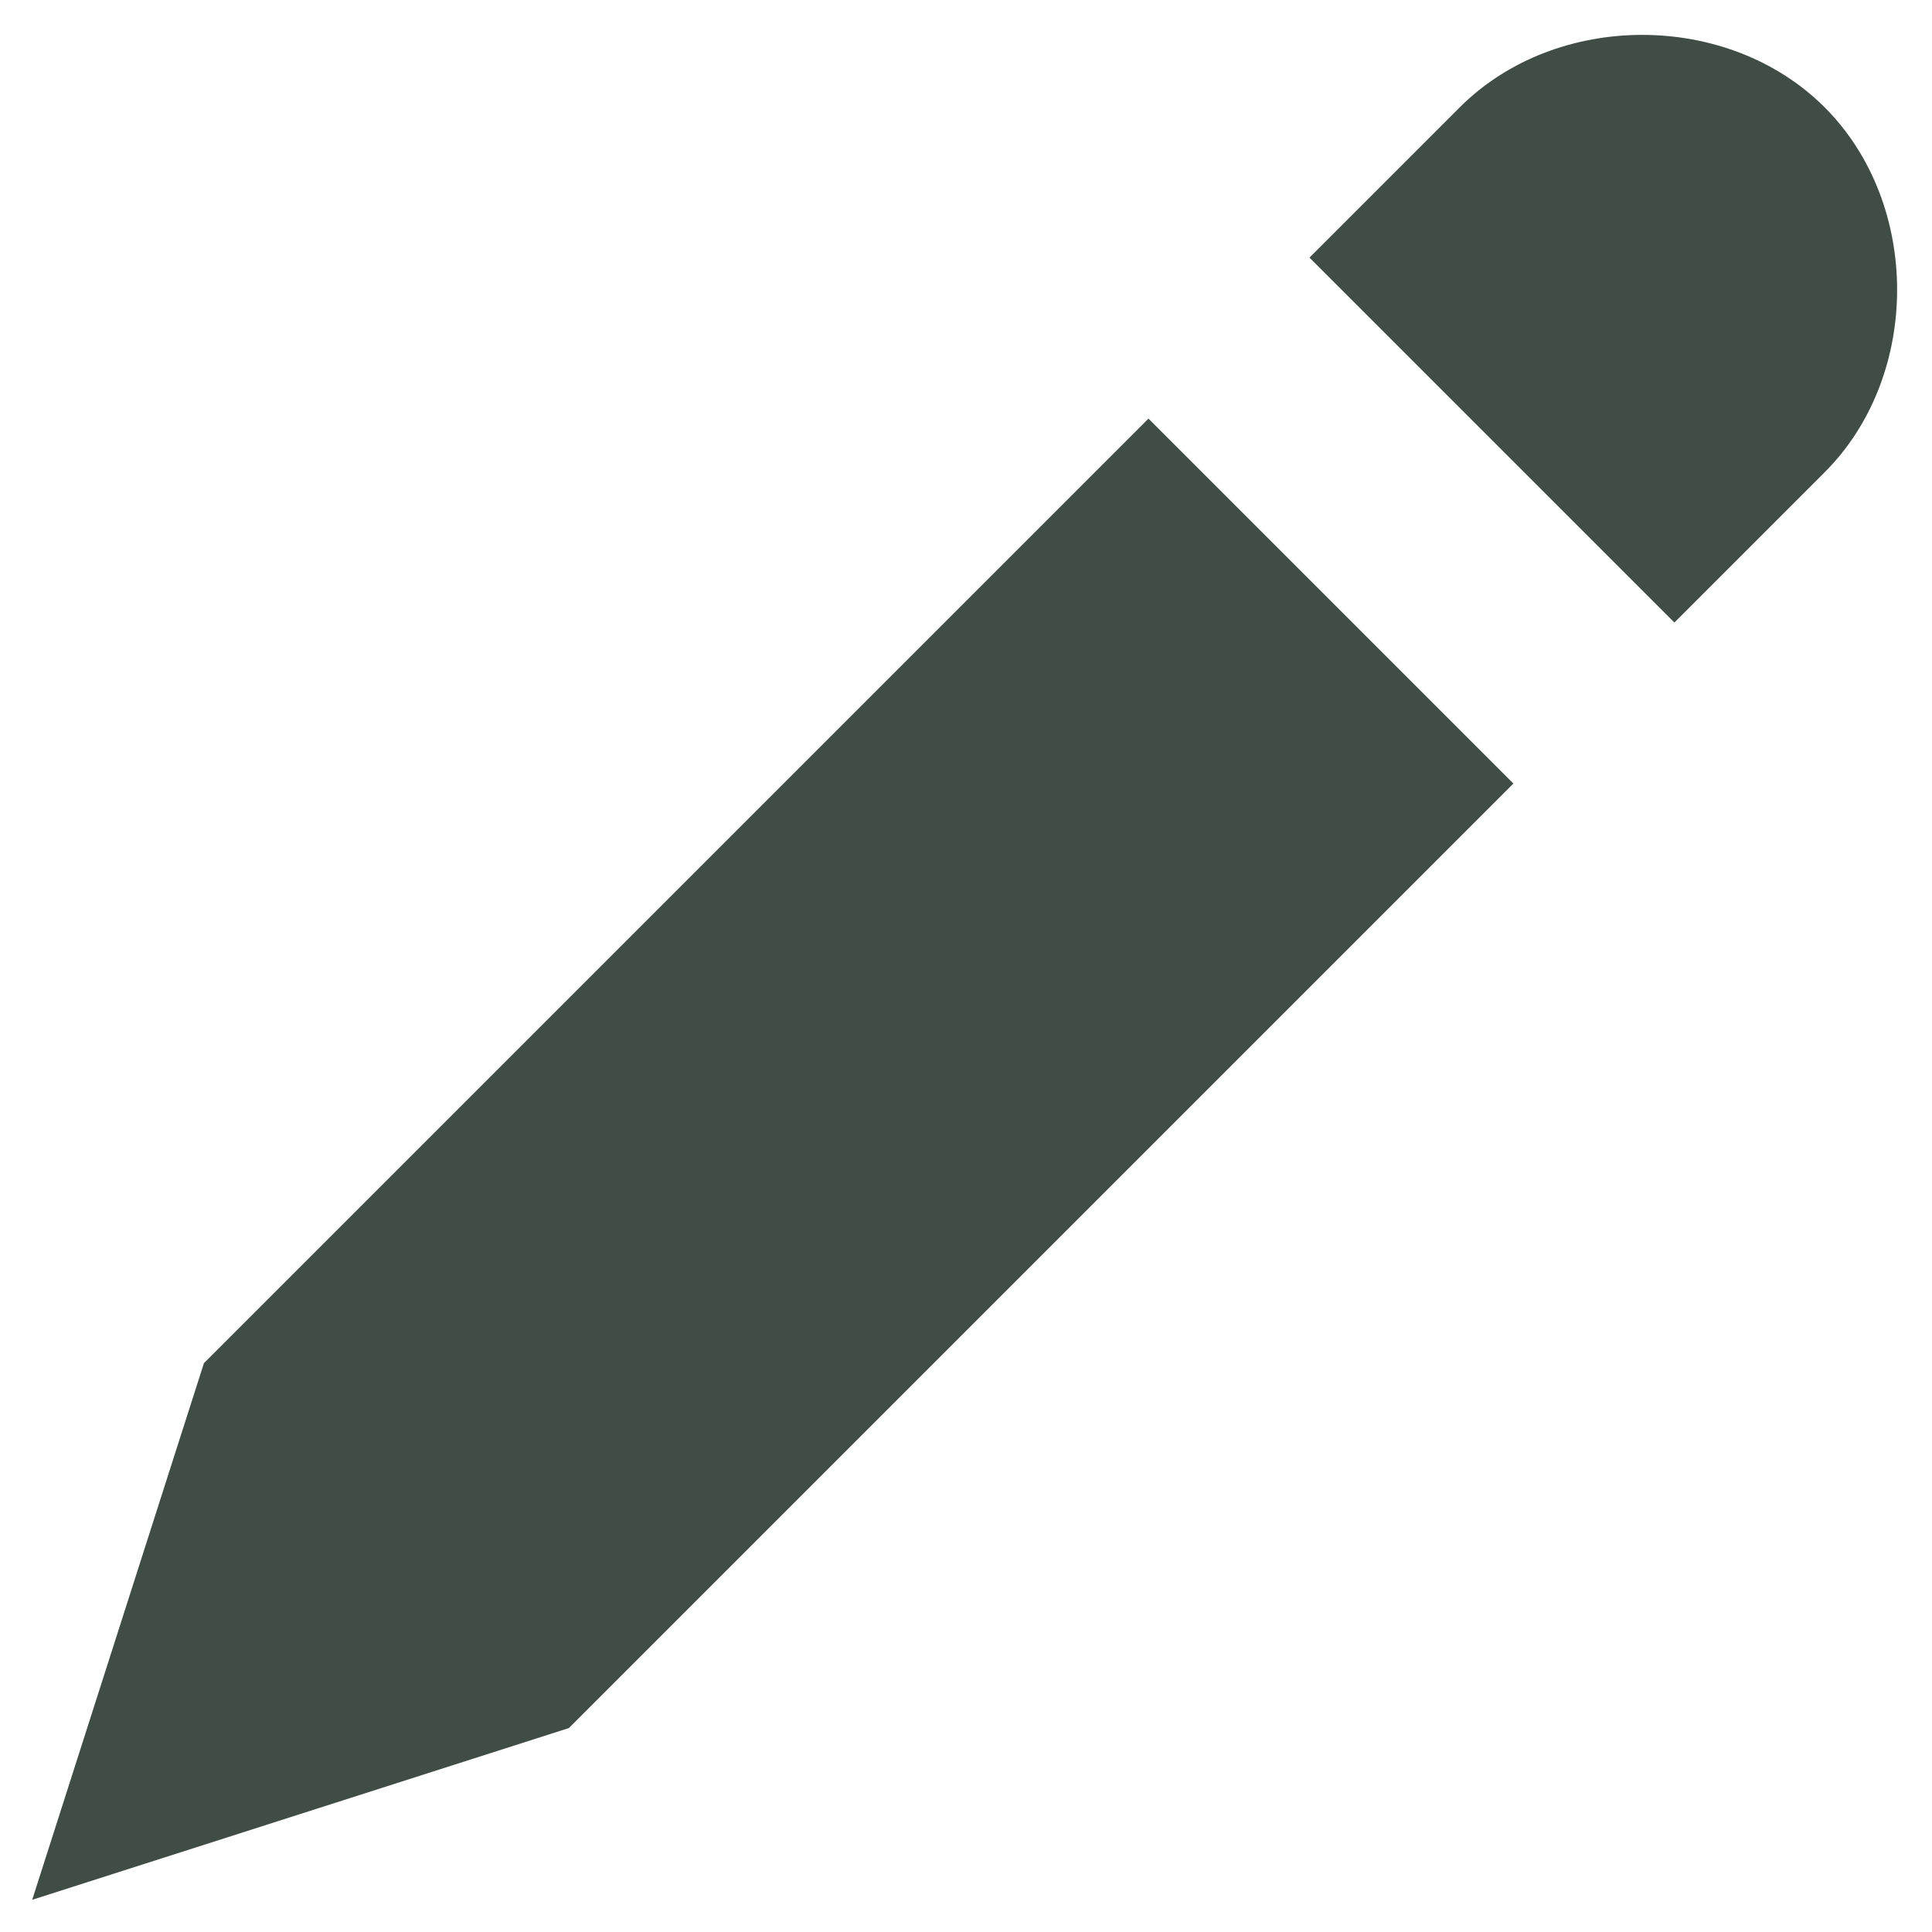 <svg width="18" height="18" viewBox="0 0 18 18" fill="none" xmlns="http://www.w3.org/2000/svg">
<path d="M13.6 1C14.5 0.1 16.1 0.1 17 1C17.9 1.9 17.9 3.5 17 4.4L15.6 5.8L12.2 2.4L13.6 1ZM1.9 12.7L10.7 3.9L14.1 7.3L5.3 16.1L0.3 17.7L1.9 12.7Z" fill="#404D46"/>
</svg>
